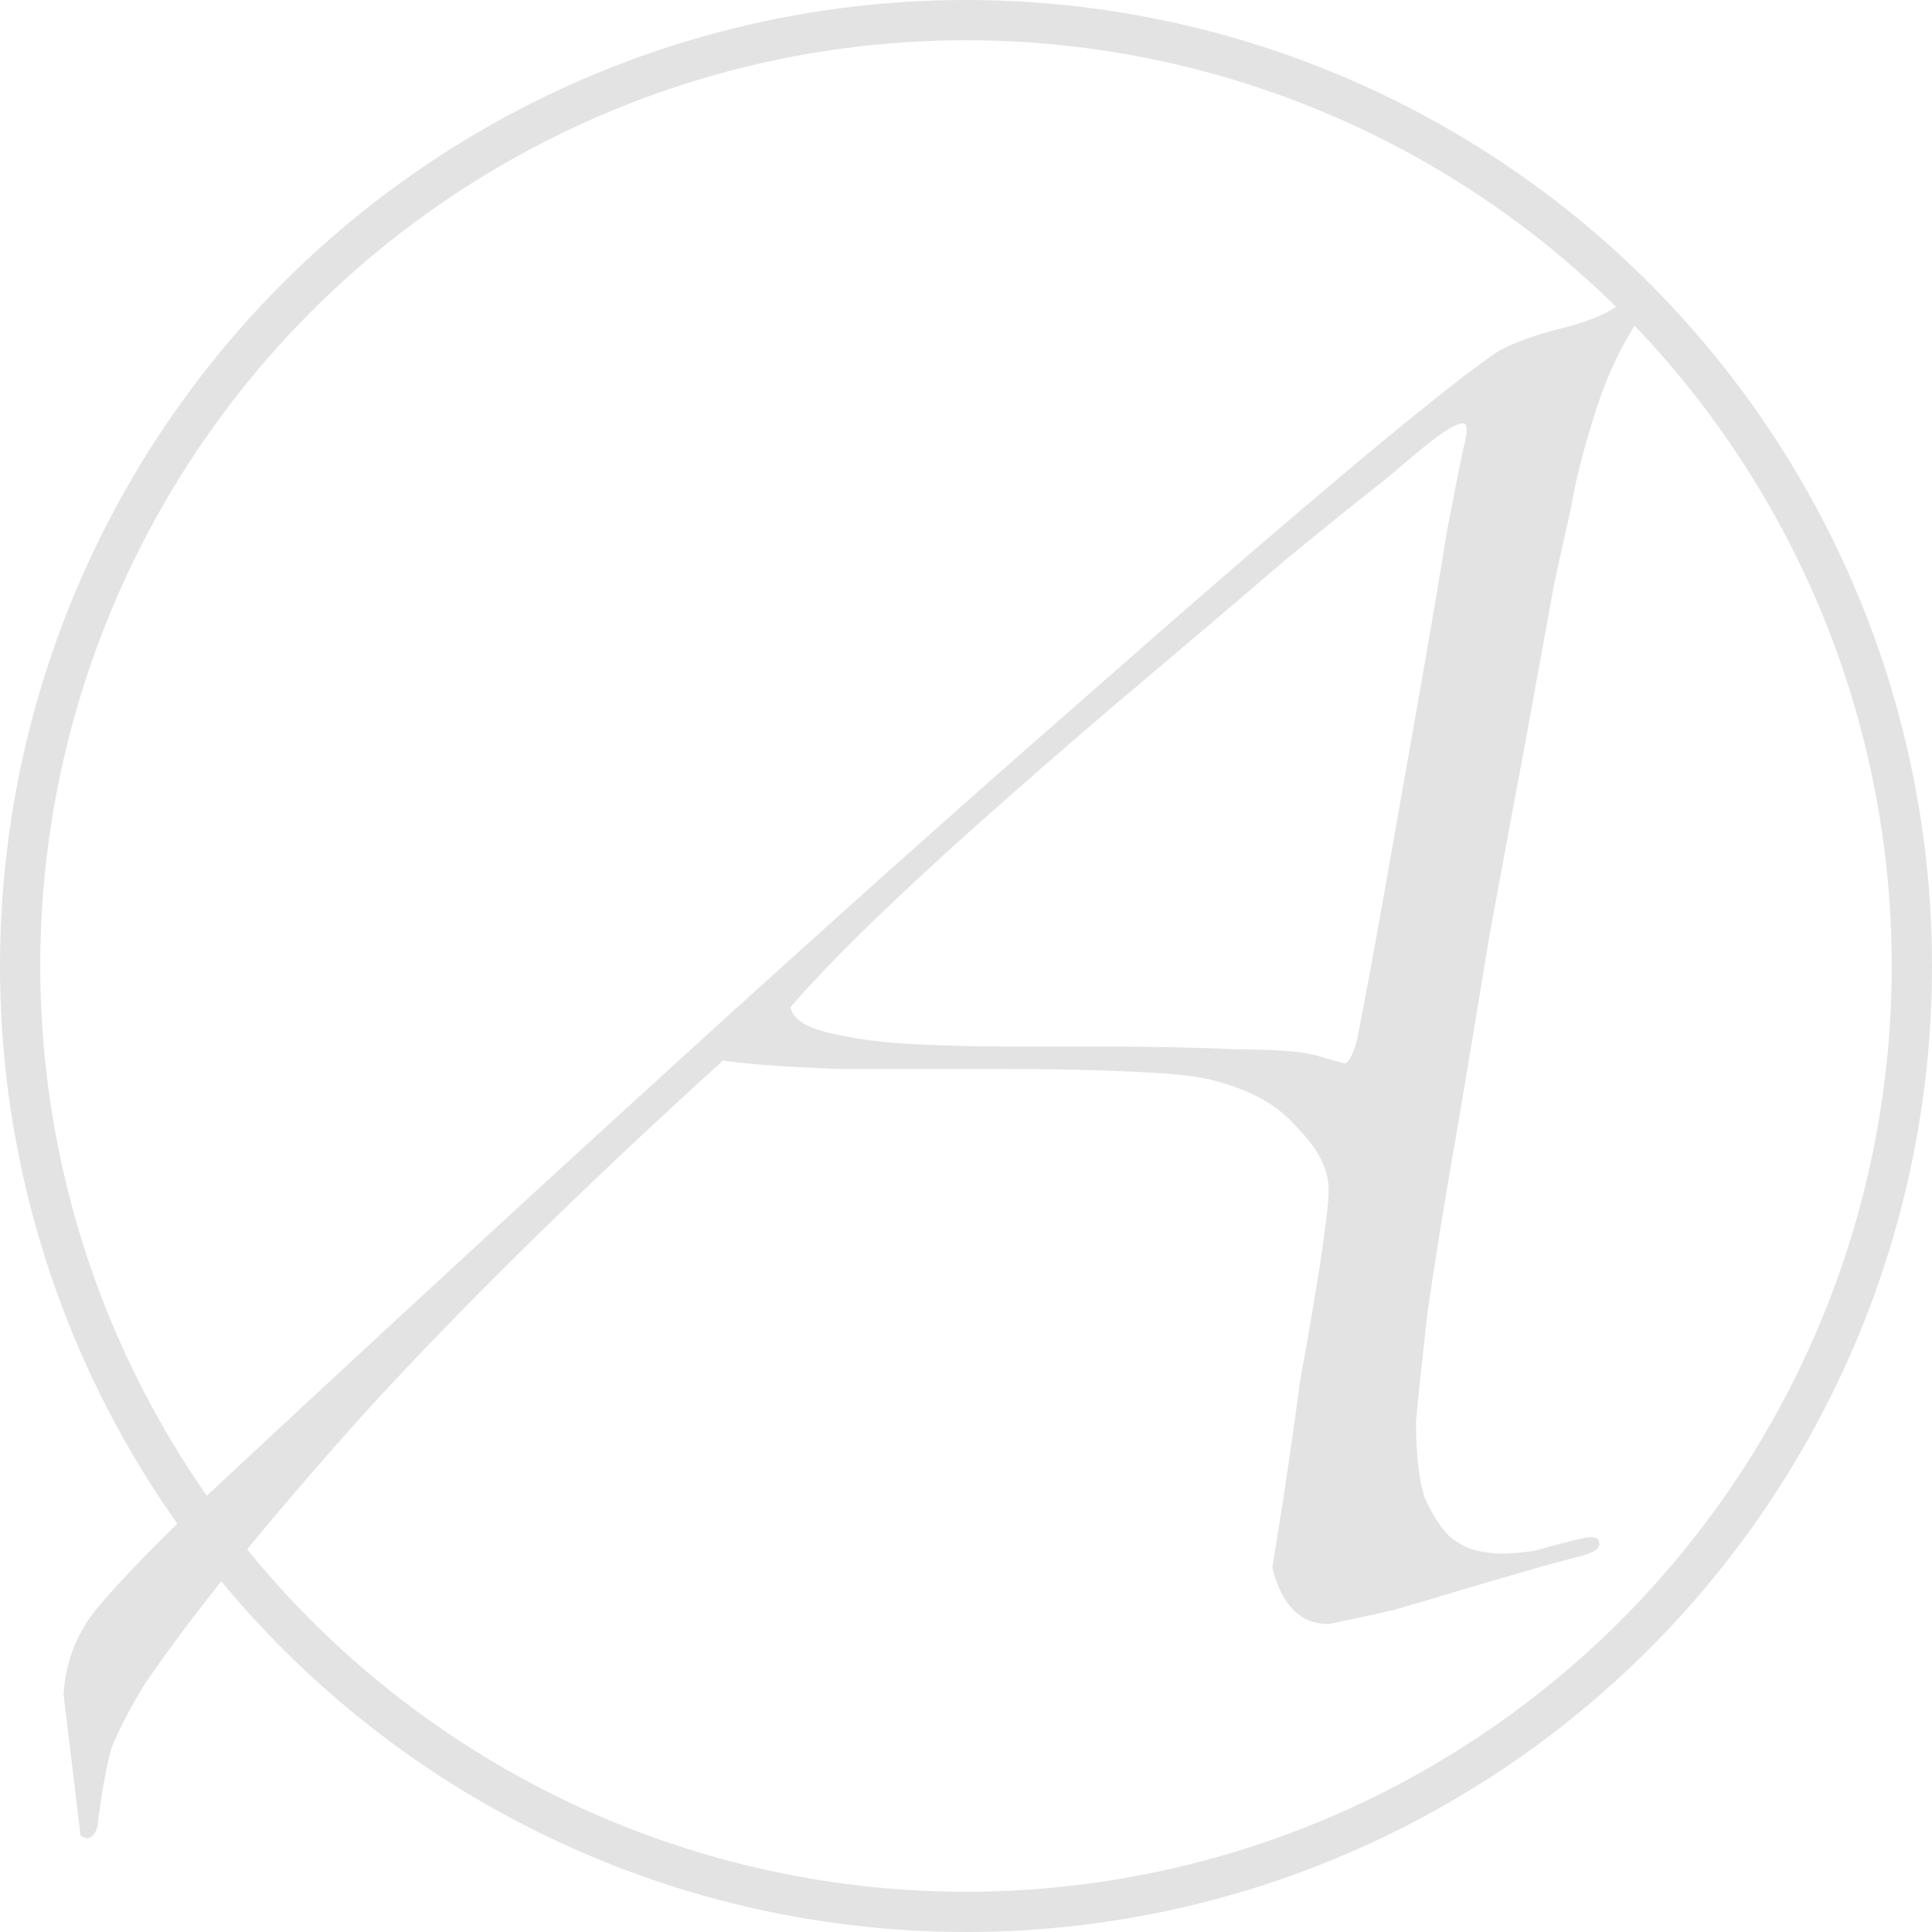 <svg width="24" height="24" viewBox="0 0 24 24" fill="none" xmlns="http://www.w3.org/2000/svg">
<circle cx="12" cy="12" r="11.75" stroke="#E3E3E3" stroke-width="0.5"/>
<path d="M9.82 12.51C9.843 12.65 9.995 12.755 10.275 12.825C10.555 12.895 10.882 12.942 11.255 12.965C11.652 12.988 12.06 13 12.48 13C12.9 13 13.25 13 13.53 13C14.277 13 14.883 13.012 15.35 13.035C15.817 13.035 16.143 13.058 16.33 13.105C16.563 13.175 16.692 13.21 16.715 13.21C16.762 13.187 16.808 13.093 16.855 12.93C16.948 12.463 17.065 11.833 17.205 11.04C17.345 10.247 17.485 9.453 17.625 8.66C17.765 7.867 17.882 7.178 17.975 6.595C18.092 5.988 18.162 5.638 18.185 5.545C18.232 5.358 18.232 5.265 18.185 5.265C18.138 5.242 18.022 5.3 17.835 5.44C17.765 5.487 17.567 5.65 17.24 5.93C16.913 6.187 16.493 6.525 15.98 6.945C15.49 7.365 14.942 7.832 14.335 8.345C13.752 8.835 13.168 9.337 12.585 9.85C12.025 10.34 11.5 10.818 11.01 11.285C10.52 11.752 10.123 12.16 9.82 12.51ZM0.79 21.05C0.813 20.63 0.965 20.257 1.245 19.93C1.548 19.58 1.945 19.172 2.435 18.705C6.915 14.528 10.532 11.238 13.285 8.835C16.038 6.408 17.8 4.927 18.57 4.39C18.757 4.273 19.037 4.168 19.41 4.075C19.783 3.982 20.04 3.865 20.18 3.725C20.32 3.585 20.39 3.573 20.39 3.69C20.413 3.783 20.402 3.877 20.355 3.97C20.122 4.32 19.935 4.728 19.795 5.195C19.655 5.638 19.562 6.012 19.515 6.315C19.492 6.408 19.422 6.723 19.305 7.26C19.212 7.773 19.095 8.415 18.955 9.185C18.815 9.932 18.663 10.748 18.5 11.635C18.36 12.498 18.22 13.338 18.08 14.155C17.94 14.948 17.823 15.672 17.73 16.325C17.66 16.955 17.613 17.398 17.59 17.655C17.59 18.052 17.625 18.367 17.695 18.6C17.788 18.81 17.893 18.973 18.01 19.09C18.127 19.183 18.243 19.242 18.36 19.265C18.477 19.288 18.57 19.3 18.64 19.3C18.757 19.3 18.897 19.288 19.06 19.265C19.223 19.218 19.398 19.172 19.585 19.125C19.772 19.078 19.865 19.09 19.865 19.16C19.888 19.23 19.807 19.288 19.62 19.335C19.527 19.358 19.352 19.405 19.095 19.475C18.862 19.545 18.582 19.627 18.255 19.72C17.952 19.813 17.637 19.907 17.31 20C17.007 20.07 16.738 20.128 16.505 20.175C16.155 20.175 15.922 19.942 15.805 19.475C15.828 19.335 15.875 19.043 15.945 18.6C16.015 18.133 16.085 17.643 16.155 17.13C16.248 16.617 16.33 16.138 16.4 15.695C16.47 15.228 16.505 14.925 16.505 14.785C16.505 14.528 16.377 14.272 16.12 14.015C15.887 13.735 15.537 13.537 15.07 13.42C14.907 13.373 14.592 13.338 14.125 13.315C13.658 13.292 13.098 13.28 12.445 13.28C11.768 13.28 11.103 13.28 10.45 13.28C9.797 13.257 9.307 13.222 8.98 13.175C7.207 14.785 5.713 16.255 4.5 17.585C3.31 18.915 2.412 20.023 1.805 20.91C1.618 21.213 1.478 21.482 1.385 21.715C1.315 21.972 1.257 22.298 1.21 22.695C1.163 22.835 1.093 22.87 1 22.8L0.79 21.05Z" fill="#E3E3E3"/>
</svg>
